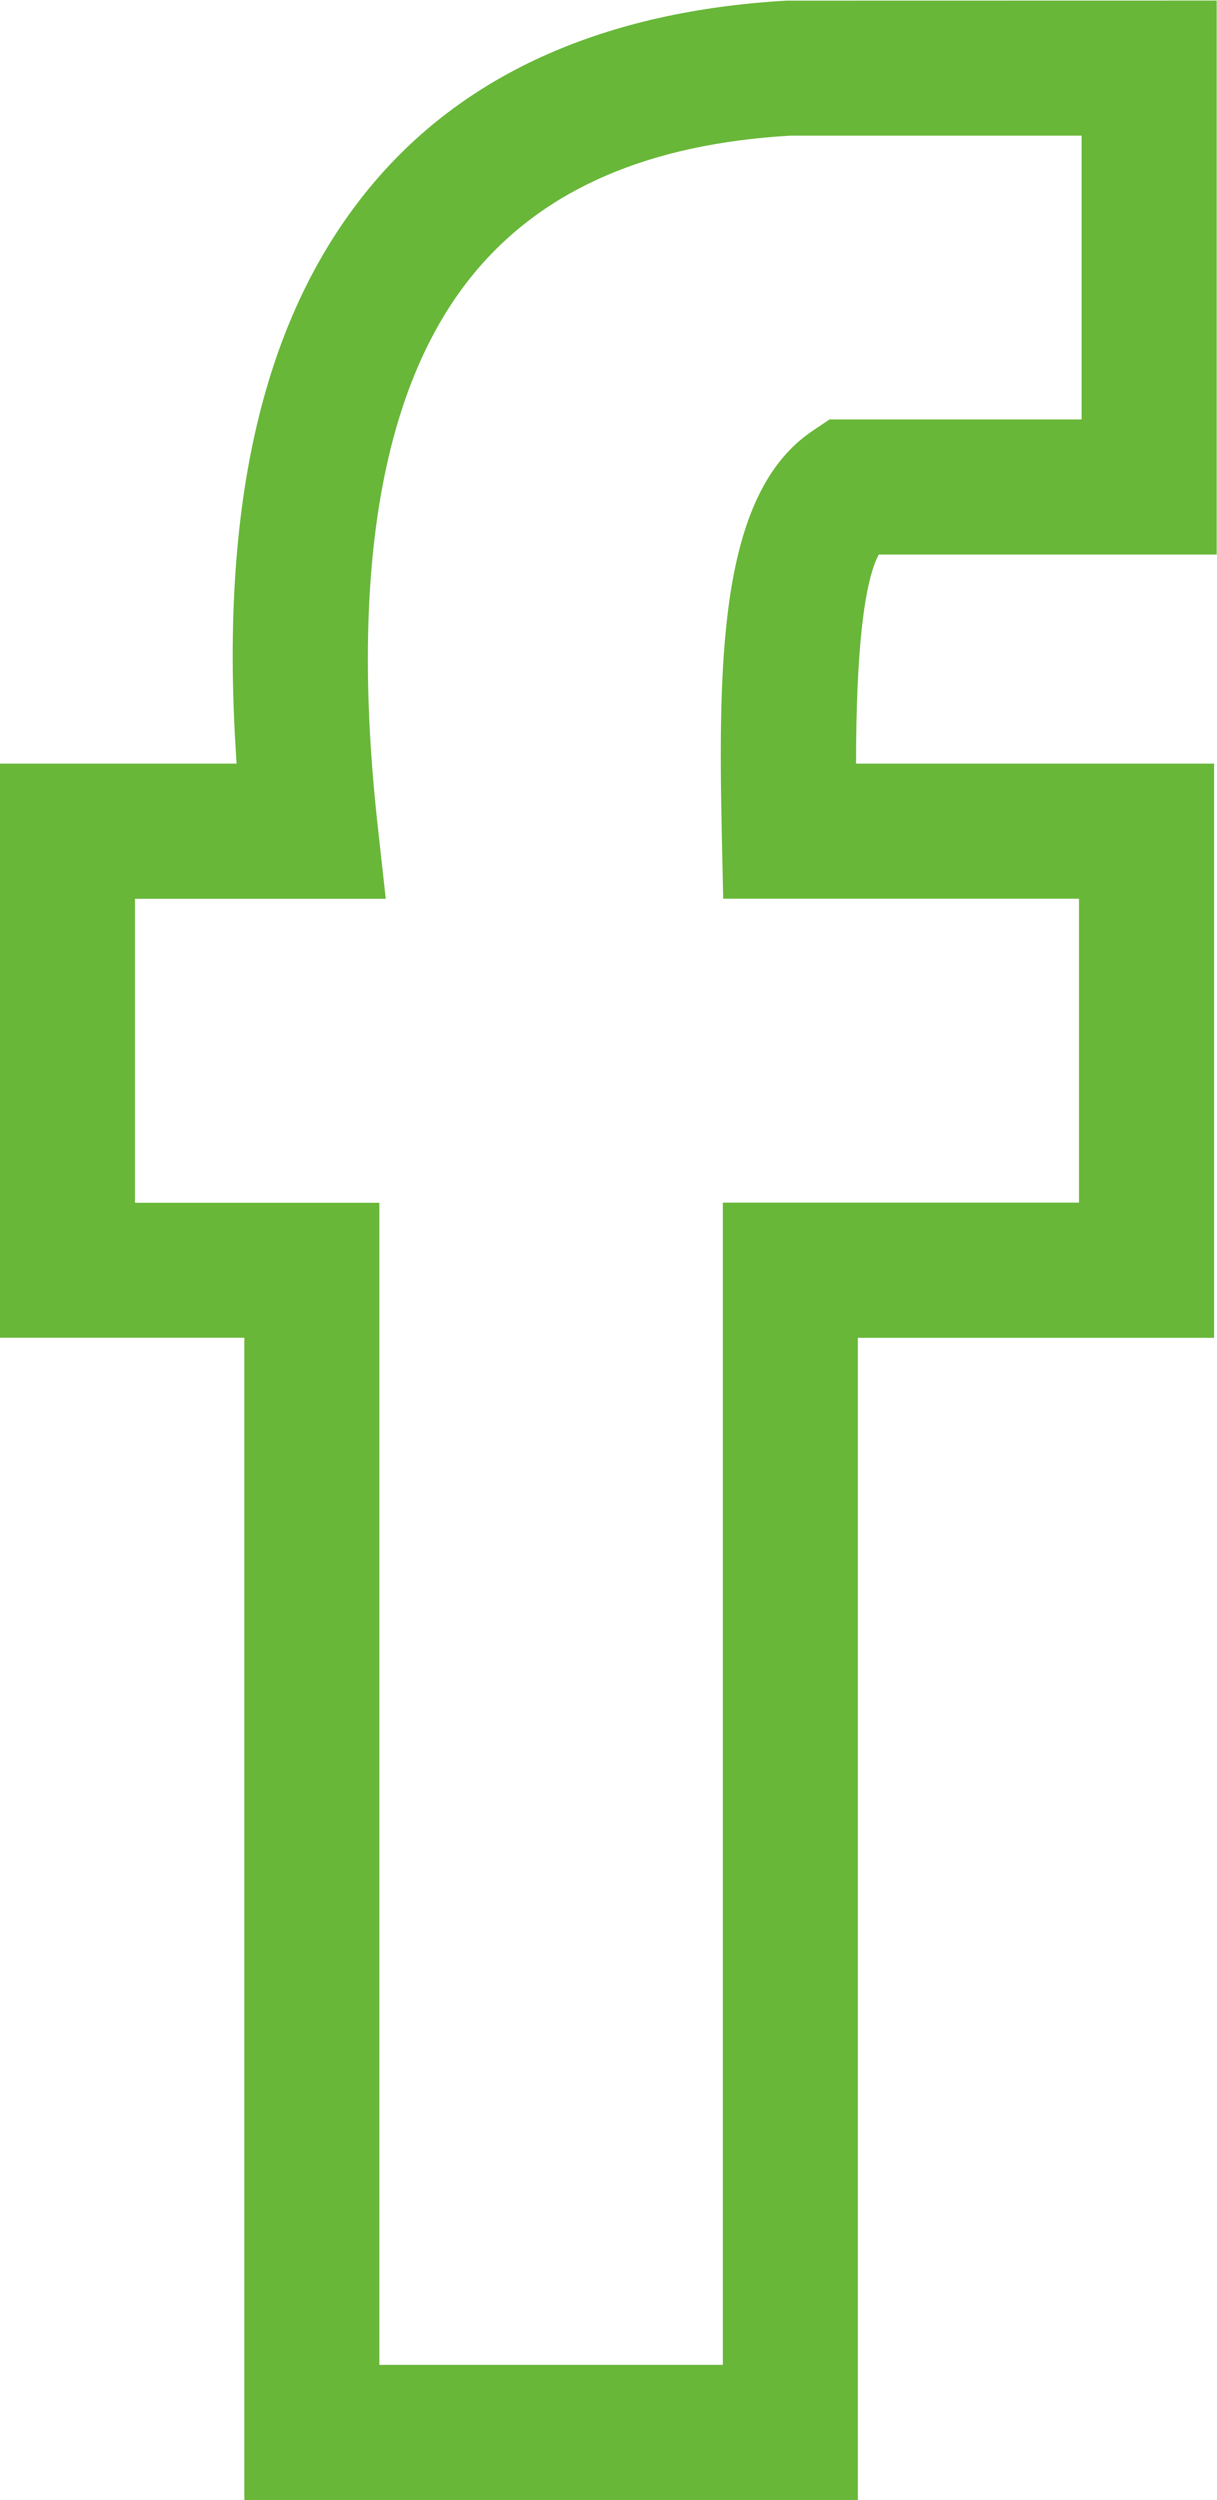 <?xml version="1.0" encoding="UTF-8" standalone="no"?>
<svg
   xmlns:dc="http://purl.org/dc/elements/1.1/"
   xmlns:cc="http://creativecommons.org/ns#"
   xmlns:rdf="http://www.w3.org/1999/02/22-rdf-syntax-ns#"
   xmlns:svg="http://www.w3.org/2000/svg"
   xmlns="http://www.w3.org/2000/svg"
   viewBox="0 0 18.024 36.999"
   height="36.999"
   width="18.024"
   xml:space="preserve"
   id="svg2"
   version="1.1"><defs
     id="defs6"><clipPath
       id="clipPath18"
       clipPathUnits="userSpaceOnUse"><path
         id="path16"
         d="M 0,27.749 H 13.518 V 0 H 0 Z" /></clipPath></defs><g
     transform="matrix(1.333,0,0,-1.333,0,36.999)"
     id="g10"><g
       id="g12"><g
         clip-path="url(#clipPath18)"
         id="g14"><g
           transform="translate(4.215,1.5)"
           id="g20"><path
             id="path22"
             style="fill:#68b738;fill-opacity:1;fill-rule:nonzero;stroke:none"
             d="m 0,0 h 3.816 v 12.904 h 3.957 v 3.374 H 3.82 l -0.016,0.734 c -0.044,2.04 0.003,3.784 1.008,4.46 l 0.189,0.127 H 7.802 V 24.75 H 4.563 C 3.006,24.658 1.852,24.168 1.078,23.253 0.037,22.022 -0.332,19.956 -0.021,17.109 L 0.071,16.277 H -2.715 V 12.902 H 0 Z M 5.316,-1.5 H -1.5 v 12.904 h -2.715 v 6.374 h 2.629 c -0.202,2.888 0.298,5 1.519,6.444 1.039,1.229 2.583,1.911 4.588,2.027 L 9.303,26.25 V 20.099 H 5.548 C 5.382,19.784 5.297,19.006 5.296,17.778 H 9.274 V 11.403 H 5.316 Z" /></g></g></g></g></svg>